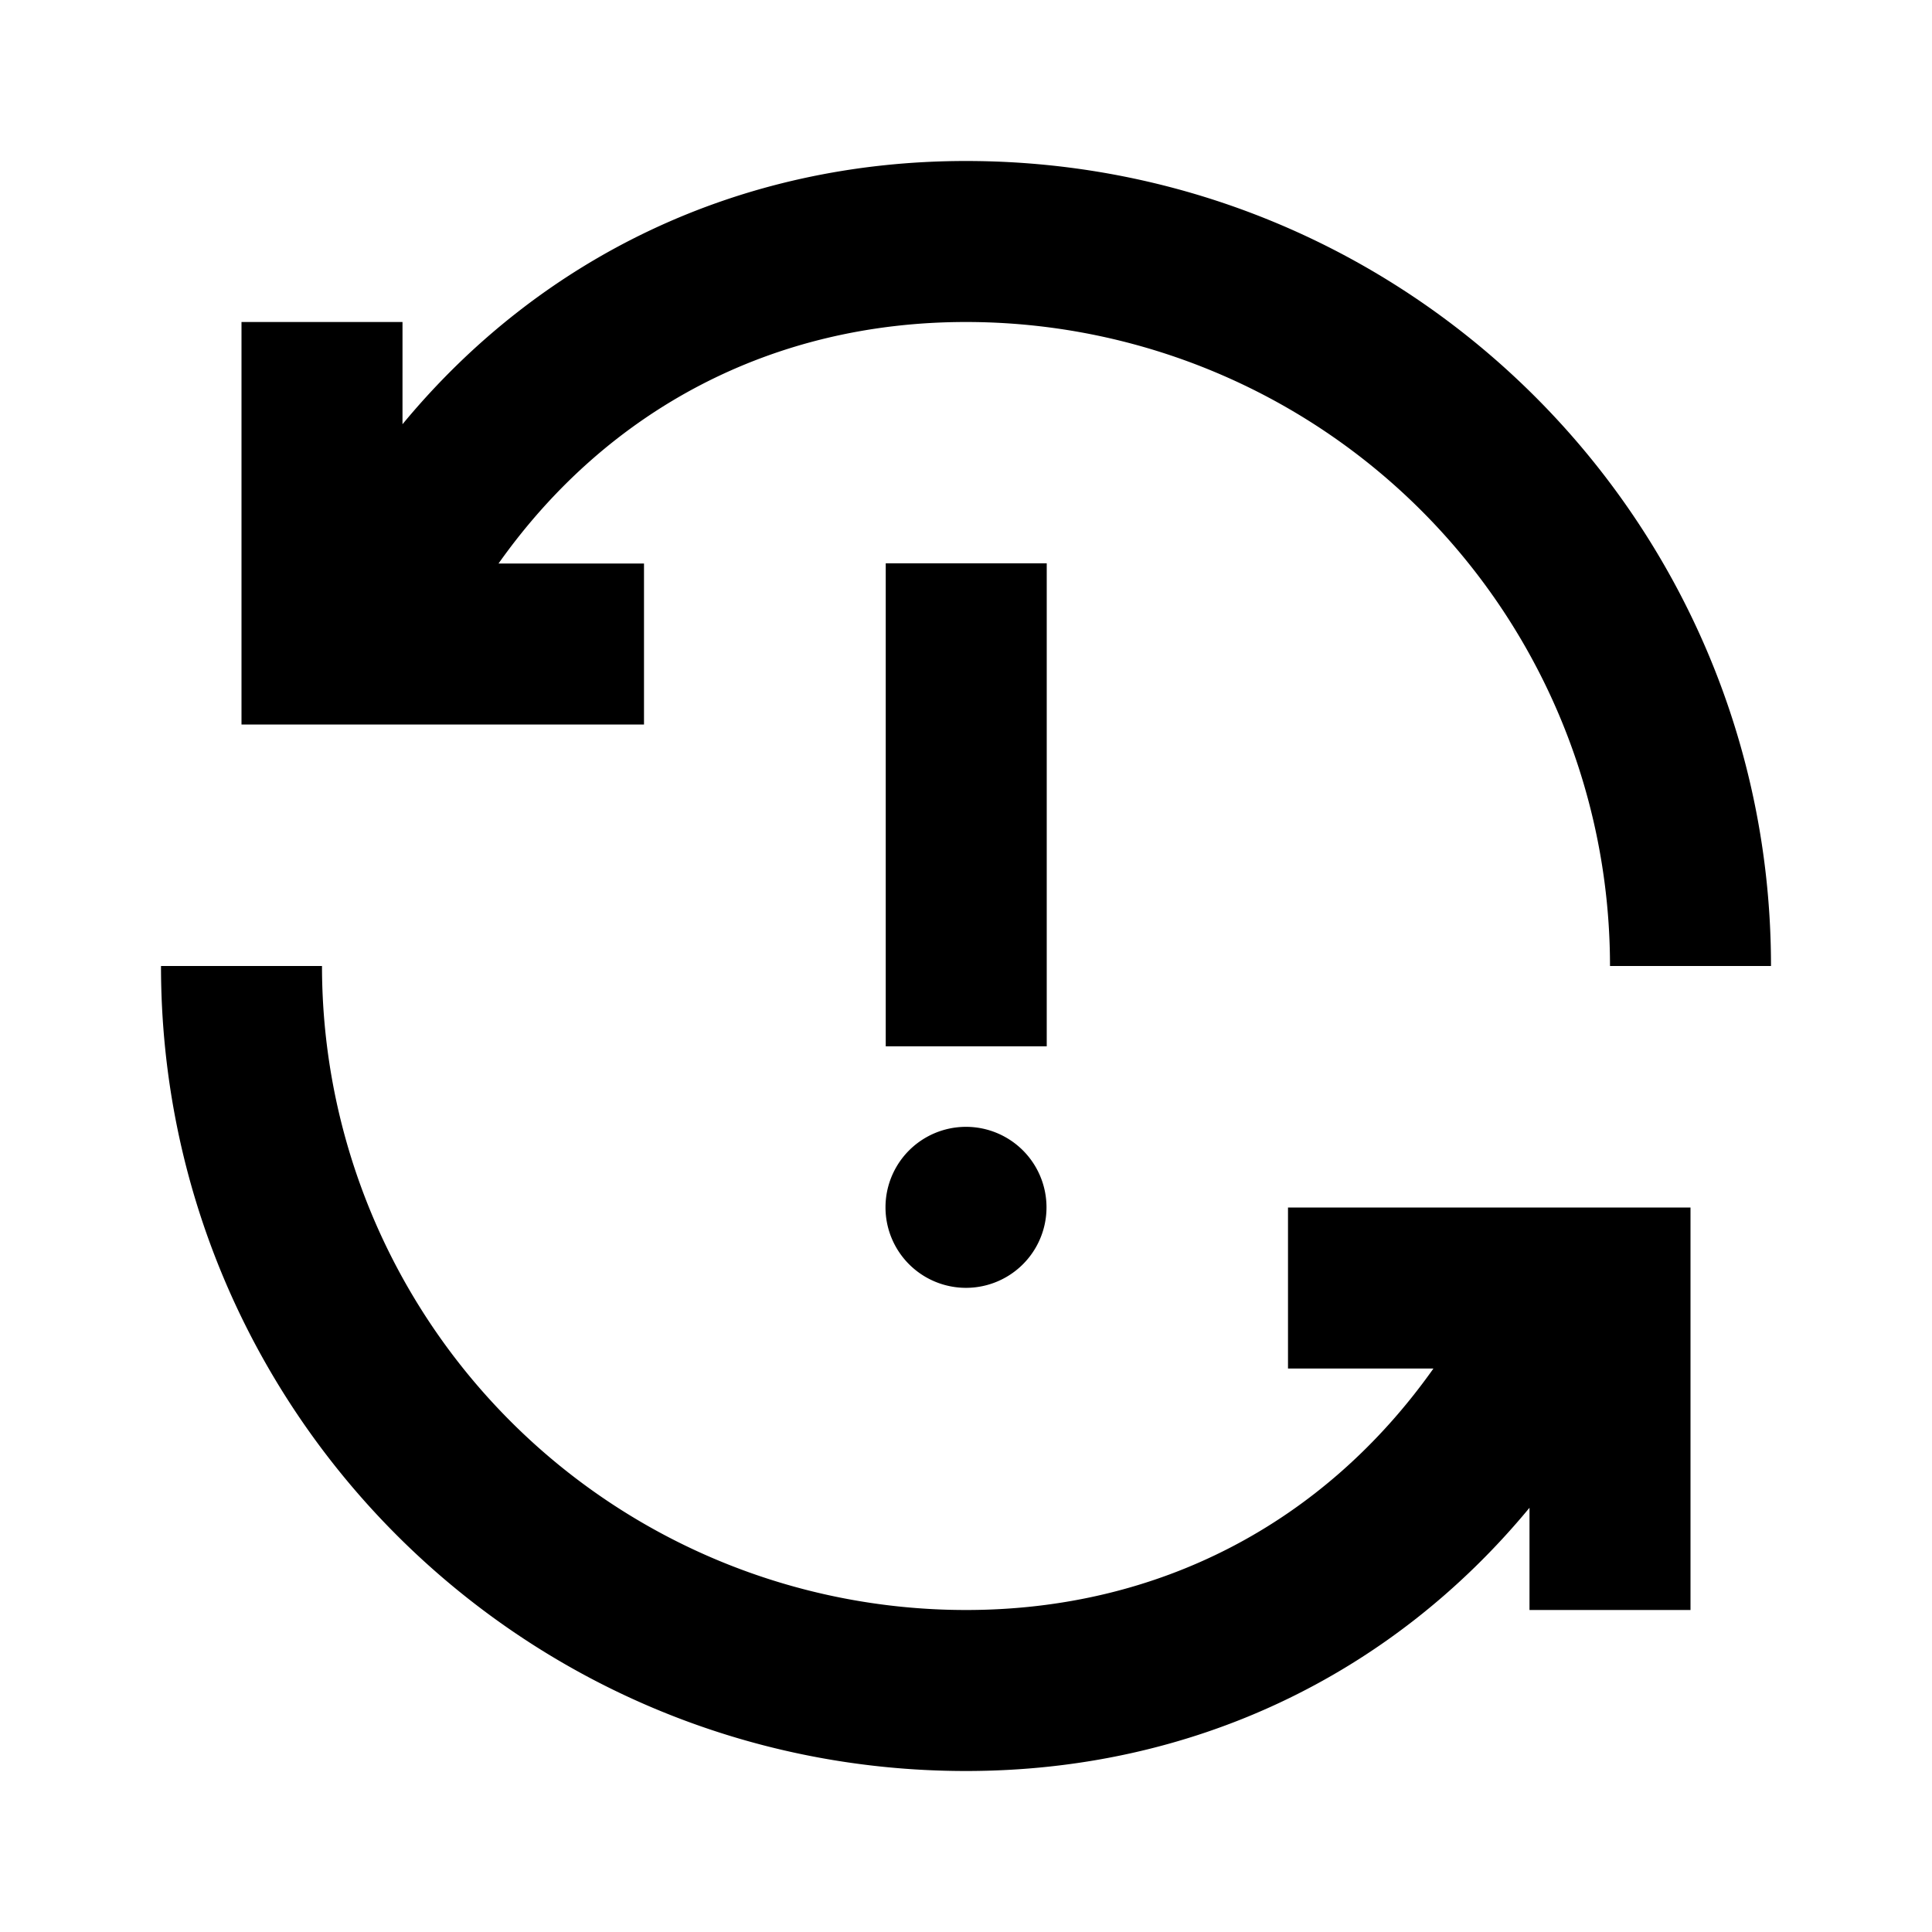 <svg width="24" height="24" fill="none" xmlns="http://www.w3.org/2000/svg"><path fill-rule="evenodd" clip-rule="evenodd" d="M8 7H6.193C7.553 5.079 9.606 4 12 4a8 8 0 018 8h2c0-5.523-4.477-10-10-10-2.804 0-5.275 1.183-7 3.27V4H3v5h5V7zm8 10h1.807c-1.36 1.921-3.413 3-5.807 3a8 8 0 01-8-8H2c0 5.523 4.477 10 10 10 2.804 0 5.275-1.183 7-3.27V20h2v-5h-5v2zm-4-1.002a1 1 0 100-2 1 1 0 000 2zm1.004-9h-2.001v6h2v-6z" fill="#000"/></svg>